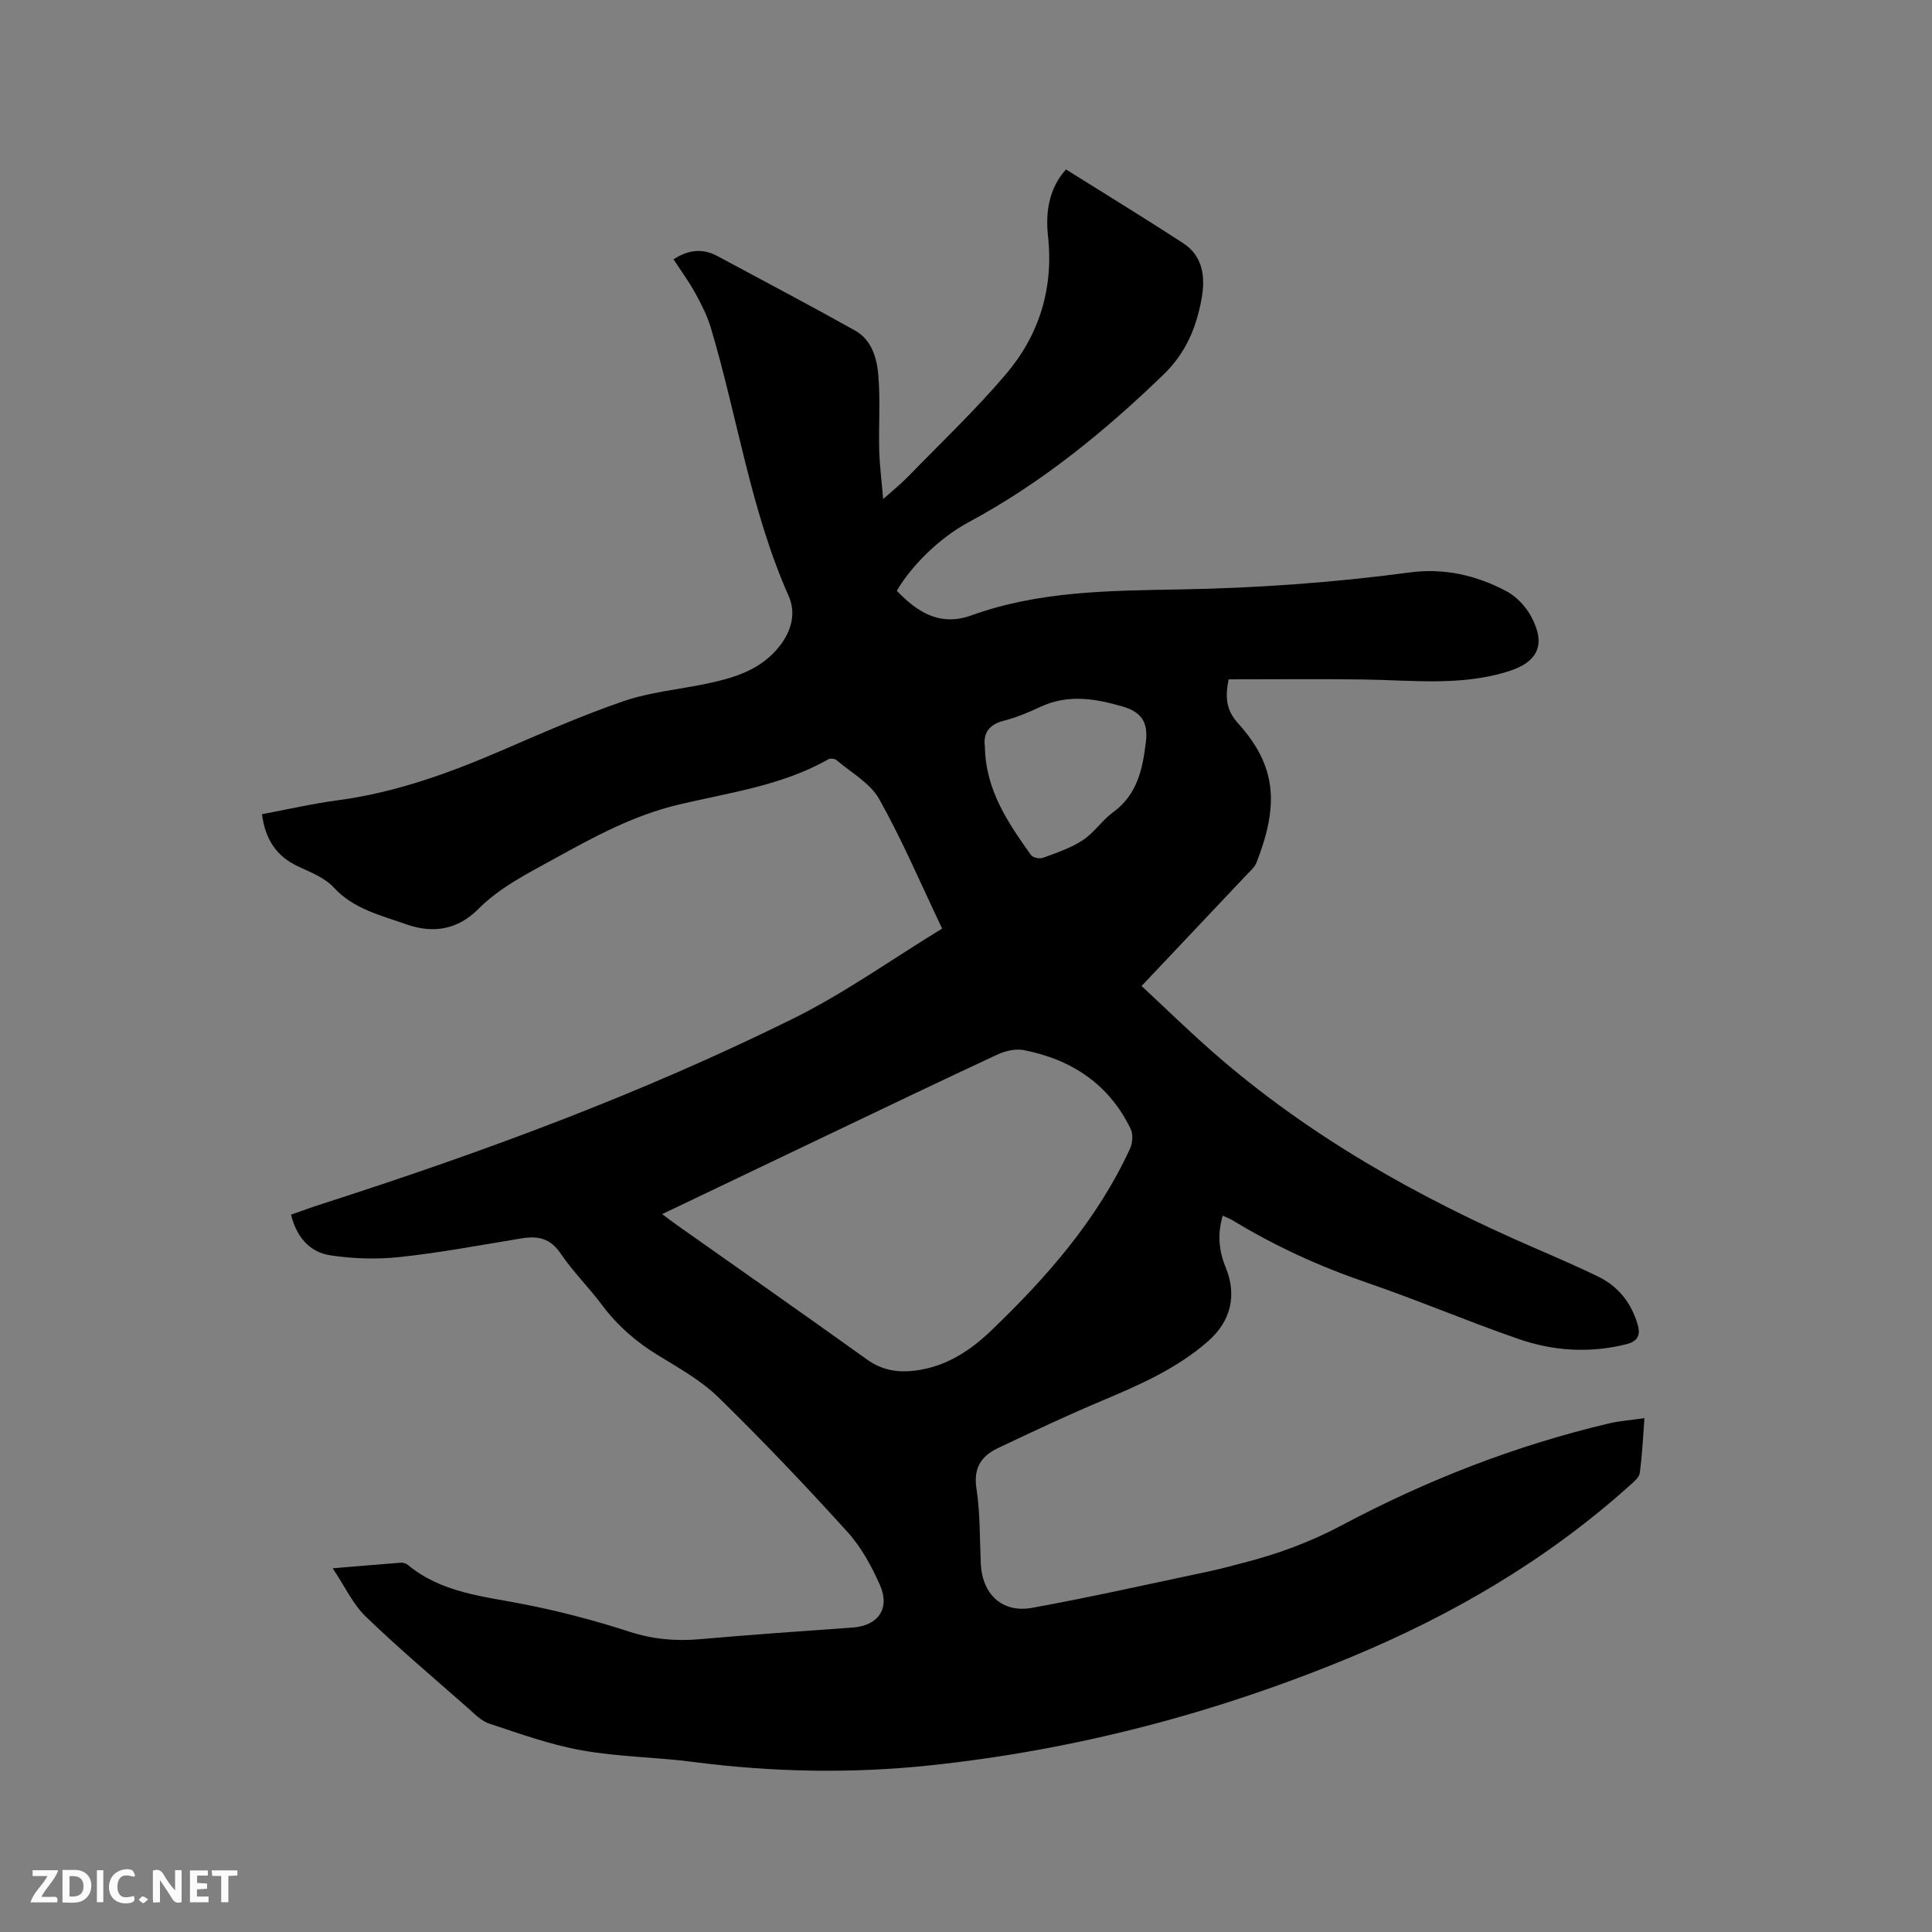 <svg enable-background="new 0 0 400 400" viewBox="0 0 400 400" xmlns="http://www.w3.org/2000/svg"><rect x="0" y="0" width="400" height="400" fill="#808080" stroke="none"/><path d="m68.88 324.7c5.35-.45 9.75-.83 14.14-1.16.48-.03 1.08.17 1.45.48 6.99 5.78 15.63 6.47 24.05 8.13 7.33 1.44 14.62 3.35 21.73 5.66 4.87 1.58 9.62 2.01 14.64 1.57 10.55-.93 21.13-1.67 31.69-2.42 5.19-.37 7.77-3.92 5.6-8.8-1.73-3.91-3.89-7.87-6.74-11.01-8.61-9.5-17.46-18.81-26.63-27.78-3.58-3.5-8.13-6.07-12.45-8.7-4.6-2.8-8.51-6.18-11.73-10.5-2.72-3.65-6.02-6.89-8.56-10.65-2.14-3.16-4.72-3.69-8.1-3.13-8.36 1.38-16.7 2.94-25.12 3.86-4.77.52-9.73.37-14.47-.35-4.22-.64-6.97-3.72-8.12-8.42 2.21-.77 4.34-1.55 6.5-2.25 33.3-10.7 66.07-22.8 97.43-38.33 10.67-5.28 20.47-12.3 30.87-18.65-4.38-9.18-8.24-18.26-13.03-26.81-1.86-3.31-5.8-5.47-8.86-8.08-.36-.31-1.28-.39-1.69-.15-9.58 5.45-20.44 6.88-30.88 9.35-9.49 2.24-17.73 6.76-26.06 11.36-5.45 3.01-11.02 5.78-15.53 10.3-4.17 4.18-9.19 5.17-14.92 3.14-5.36-1.9-10.86-3.14-15.02-7.64-1.85-2-4.74-3.13-7.32-4.32-4.59-2.13-6.85-5.71-7.51-10.83 5.31-.99 10.47-2.19 15.69-2.88 11.88-1.58 22.97-5.58 33.89-10.29 8.36-3.61 16.71-7.29 25.31-10.24 5.44-1.86 11.34-2.4 17.02-3.58 5.87-1.23 11.52-2.89 15.41-8.01 2.38-3.13 3.25-6.74 1.72-10.18-7.88-17.77-10.58-37-16.08-55.43-.74-2.49-1.93-4.88-3.19-7.17-1.31-2.4-2.95-4.62-4.56-7.1 3.04-1.98 5.99-2.33 9.05-.69 9.51 5.1 19.06 10.15 28.49 15.41 3.57 1.99 4.59 5.84 4.88 9.51.4 5.05.03 10.16.16 15.24.08 3.14.49 6.26.82 10.17 2.13-1.91 3.74-3.2 5.17-4.67 6.79-6.98 13.88-13.71 20.18-21.11 6.93-8.12 9.96-17.79 8.78-28.64-.55-5.06.21-9.92 3.72-13.83 8.17 5.12 16.28 10.07 24.24 15.25 4.25 2.76 4.63 7.24 3.81 11.66-1.09 5.86-3.23 11.07-7.82 15.52-12.26 11.86-25.31 22.5-40.39 30.61-6.3 3.38-12.03 9.31-14.87 14.19 4.25 4.44 8.94 7.45 15.47 5.09 13.92-5.03 28.52-5.1 42.98-5.36 16.03-.28 31.95-1.41 47.83-3.53 7.01-.94 13.76.6 19.95 3.9 2.02 1.08 3.91 3.05 5.02 5.07 3.28 5.95 1.56 9.64-4.88 11.6-9.77 2.99-19.74 1.74-29.68 1.6-9.3-.13-18.6-.03-27.99-.03-.72 3.67-.56 6.32 1.94 9.08 8.11 8.97 8.45 17.06 3.82 28.89-.37.93-1.25 1.69-1.98 2.45-7.13 7.56-14.27 15.1-21.8 23.07 4.92 4.58 9.67 9.21 14.64 13.58 19.87 17.44 42.61 30.22 66.76 40.67 4.37 1.89 8.74 3.79 13.03 5.86 4.23 2.04 6.94 5.43 8.27 9.96.67 2.29-.02 3.52-2.39 4.11-7.54 1.88-15.03 1.4-22.24-1.09-10.6-3.67-20.94-8.08-31.54-11.71-9.67-3.31-18.86-7.51-27.57-12.8-.61-.37-1.29-.62-2.16-1.03-1.11 3.77-.82 7.2.59 10.64 2.4 5.83 1.14 11.2-3.69 15.42-6.4 5.59-14.05 8.95-21.79 12.21-7.3 3.07-14.48 6.45-21.64 9.85-3.42 1.62-5.12 4.07-4.46 8.35.79 5.11.67 10.36.9 15.55.29 6.36 4.42 10.31 10.67 9.17 12.38-2.26 24.67-5.03 36.99-7.63 2.17-.46 4.31-1.08 6.47-1.63 7.18-1.81 13.96-4.29 20.62-7.83 17.51-9.32 35.95-16.52 55.33-21.09 2.23-.53 4.55-.68 7.32-1.08-.31 4.09-.46 7.76-.97 11.37-.13.95-1.29 1.86-2.12 2.61-17.06 15.32-36.55 26.72-57.64 35.47-27.95 11.6-56.96 19.22-87.06 22.42-16.38 1.74-32.78 1.43-49.15-.7-7.67-1-15.48-1.04-23.07-2.4-6.5-1.16-12.82-3.44-19.12-5.52-1.71-.56-3.14-2.09-4.56-3.34-7.07-6.22-14.28-12.31-21.06-18.85-2.65-2.56-4.27-6.16-6.83-9.98zm68.21-73.33c1.19.88 2.09 1.58 3.01 2.23 13.16 9.29 26.36 18.52 39.46 27.91 3.09 2.21 6.35 2.7 9.9 2.26 6.28-.78 11.35-4.05 15.76-8.29 11.53-11.06 21.99-22.99 28.75-37.69.53-1.15.65-2.97.12-4.06-4.48-9.27-12.22-14.37-22.1-16.31-1.7-.33-3.81.14-5.43.89-11.62 5.39-23.17 10.95-34.73 16.46-11.46 5.48-22.92 10.96-34.74 16.6zm66.82-96.8c.15 9.05 4.8 15.78 9.53 22.44.39.55 1.82.85 2.51.59 2.82-1.04 5.75-2.02 8.23-3.65 2.35-1.54 3.99-4.12 6.28-5.79 5.08-3.69 6.15-9.13 6.8-14.72.45-3.91-.98-6.04-4.79-7.15-5.62-1.64-11.31-2.62-17 .03-2.48 1.16-5.05 2.24-7.7 2.91-3.19.83-4.22 2.74-3.86 5.34z" fill="#000001"/><g fill="#fafbfa"><path d="m37.59 393.81c-.92.31-1.52.05-2-.78-.7-1.2-1.52-2.34-2.47-3.78v4.59c-.55.03-.95.05-1.41.07-.03-.37-.06-.64-.06-.91 0-1.91 0-3.81 0-5.7 1.13-.41 1.77-.03 2.29.91.62 1.11 1.38 2.14 2.31 3.19v-4.2h1.35v6.61z"/><path d="m12.94 393.88v-6.75c1.9.19 3.93-.54 5.37 1.29.8 1.01.78 2.88.03 3.97-1.37 1.97-3.4 1.51-5.4 1.49m1.45-1.22c2.04.12 2.92-.58 2.89-2.21-.03-1.51-.98-2.19-2.89-2z"/><path d="m11.81 393.87h-5.49c.68-2.18 2.47-3.48 3.51-5.45h-3.08v-1.21h5.29c-.71 2.13-2.44 3.48-3.47 5.51.86 0 1.63.04 2.39-.01.79-.05 1.14.21.85 1.16"/><path d="m39.33 393.86v-6.61h3.7v1.07h-2.22v1.52c.68.04 1.34.09 2.07.13v1.07c-.72.05-1.38.09-2.1.14v1.48h2.4v1.19h-3.85z"/><path d="m27.71 388.56c-1.15-.3-2.46-.61-3.1.64-.37.73-.41 1.93-.06 2.67.63 1.35 1.99.93 3.17.68.35.94-.01 1.32-.93 1.46-1.62.25-3.05-.27-3.76-1.48-.73-1.24-.6-3.03.31-4.17.88-1.11 2.71-1.7 4-1.16.32.13.44.74.65 1.12-.1.08-.19.16-.28.24"/><path d="m49.15 387.24v1.07c-.59.02-1.17.05-1.87.08v5.44h-1.48v-5.44h-1.85c-.05-.4-.08-.73-.13-1.15z"/><path d="m20.06 387.21h1.33v6.62h-1.33z"/><path d="m30.68 393.25c-.49.38-.8.79-1.05.76-.32-.05-.6-.45-.9-.7.26-.24.51-.64.8-.67.29-.04.62.3 1.15.61"/></g></svg>